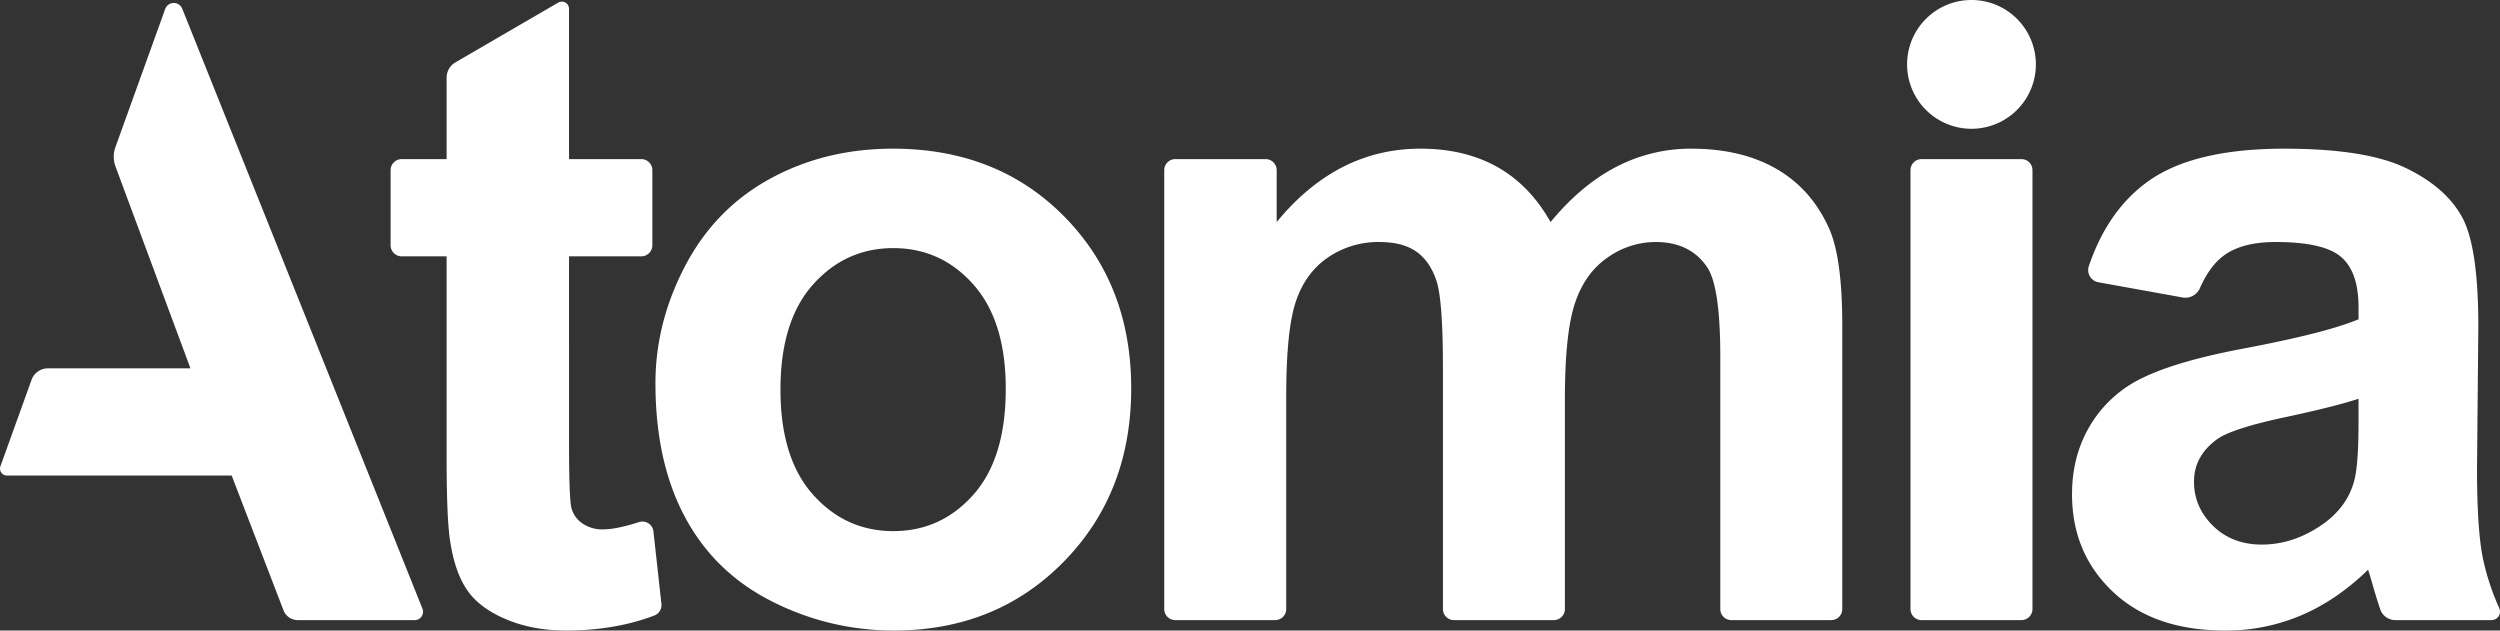 <svg id="Layer_1" data-name="Layer 1" xmlns="http://www.w3.org/2000/svg" viewBox="0 0 1433.339 361.5">
  <rect x="0" y="0" width="1433.339" height="361.5" fill="#333333" stroke="none"/>
  <title>atomia_logo_white</title>
  <path id="Atomia" d="M352.434,310.618a19.749,19.749,0,0,1-11.821-3.493,15.3,15.3,0,0,1-6.218-8.832q-1.365-5.34-1.365-37.7V154.065h41.437a6.339,6.339,0,0,0,6.339-6.339v-43.06a6.339,6.339,0,0,0-6.339-6.339H333.03V12.147a4.113,4.113,0,0,0-6.181-3.556L267.9,42.87a10.166,10.166,0,0,0-5.056,8.788V98.327H237.079a6.339,6.339,0,0,0-6.339,6.339v43.06a6.339,6.339,0,0,0,6.339,6.339h25.768V269.3q0,37.1,2.235,49.288,2.73,17.163,9.832,27.247t22.273,16.425q15.175,6.337,34.1,6.343,27.978,0,50.653-8.6a6.4,6.4,0,0,0,4.062-6.685l-4.58-41.565a6.332,6.332,0,0,0-8.241-5.32Q360.1,310.621,352.434,310.618ZM518.716,92.345q-38.823,0-70.307,17.183-31.482,17.163-48.654,49.765-17.177,32.62-17.174,67.443,0,45.561,17.174,77.28,17.169,31.736,50.149,48.159A153.445,153.445,0,0,0,519.216,368.6q58.736,0,97.434-39.438t38.7-99.423q0-59.492-38.327-98.437T518.716,92.345ZM564.886,290.7q-18.549,20.9-45.916,20.908T472.921,290.7q-18.662-20.9-18.664-60.221t18.664-60.235q18.675-20.9,46.049-20.894t45.916,20.894q18.541,20.923,18.543,59.739Q583.43,269.8,564.886,290.7Zm460.822-186.525q-20.161-11.824-49.283-11.83A92.24,92.24,0,0,0,933.374,102.8q-20.161,10.458-37.582,31.609Q883.847,113.26,865.176,102.8T821.134,92.345q-47.789,0-82.382,42.066V104.666a6.339,6.339,0,0,0-6.339-6.339H680.631a6.339,6.339,0,0,0-6.339,6.339V356.293a6.339,6.339,0,0,0,6.339,6.339h57.255a6.339,6.339,0,0,0,6.339-6.339V234.209q0-38.074,5.607-54.5,5.588-16.42,18.535-25.132a50.992,50.992,0,0,1,29.12-8.721q13.443,0,21.278,5.478t11.571,16.683q3.734,11.188,3.733,49.77V356.293a6.339,6.339,0,0,0,6.339,6.339h57.255A6.339,6.339,0,0,0,904,356.293V235.708q0-37.324,5.723-54.637,5.728-17.3,18.664-26.248a47.613,47.613,0,0,1,27.63-8.97q20.161,0,29.861,14.939,7.214,11.456,7.218,50.773V356.293a6.339,6.339,0,0,0,6.339,6.339h57.255a6.339,6.339,0,0,0,6.339-6.339V193.642q0-37.819-7.213-54.748Q1045.862,115.99,1025.709,104.175Zm82.771,258.456h57.255a6.339,6.339,0,0,0,6.339-6.339V104.667a6.34,6.34,0,0,0-6.34-6.34H1108.48a6.34,6.34,0,0,0-6.34,6.34V356.293A6.339,6.339,0,0,0,1108.479,362.632Zm318.473-86.857.75-81.638q0-45.541-9.332-62.59t-32.23-28.116q-22.9-11.074-69.687-11.085-51.522,0-77.65,18.419-23.4,16.5-34.417,48.928a7.105,7.105,0,0,0,5.5,9.242l48.231,8.71a9.076,9.076,0,0,0,9.912-5.254q5.856-13.238,14.333-19.19,10.452-7.347,29.116-7.347,27.629,0,37.578,8.6,9.956,8.585,9.961,28.732v6.977q-18.923,7.963-67.947,17.165-36.334,6.979-55.618,16.3a69.967,69.967,0,0,0-29.995,26.881q-10.7,17.558-10.7,39.947,0,33.858,23.517,56,23.52,22.162,64.334,22.148a109.841,109.841,0,0,0,43.551-8.708q20.4-8.705,38.327-26.136.743,2,2.489,8.213,2.47,8.517,4.468,14.422a9.17,9.17,0,0,0,8.691,6.241h55.123a4.871,4.871,0,0,0,4.449-6.842,140.812,140.812,0,0,1-9.392-28.622Q1426.949,310.621,1426.952,275.775Zm-67.938-26.132q0,25.126-2.739,34.1-3.988,13.677-16.679,23.138-17.163,12.459-36.088,12.446-16.915,0-27.867-10.7t-10.951-25.391q0-14.922,13.69-24.637,8.953-5.962,38.073-12.187t42.561-10.7ZM73,102.534l42.975,115.744H34.269a9.976,9.976,0,0,0-9.386,6.594L7.027,274.426a3.979,3.979,0,0,0,3.743,5.328H139.623l29.7,77.255a8.769,8.769,0,0,0,8.185,5.623h67.05a4.779,4.779,0,0,0,4.437-6.555l-137.728-344a5.223,5.223,0,0,0-9.762.171L72.948,91.495A16.068,16.068,0,0,0,73,102.534ZM1100.189,44.018a36.918,36.918,0,1,1,36.918,36.918A36.918,36.918,0,0,1,1100.189,44.018Z" transform="translate(-6.788 -7.101)" style="fill: #fff"/>
</svg>
